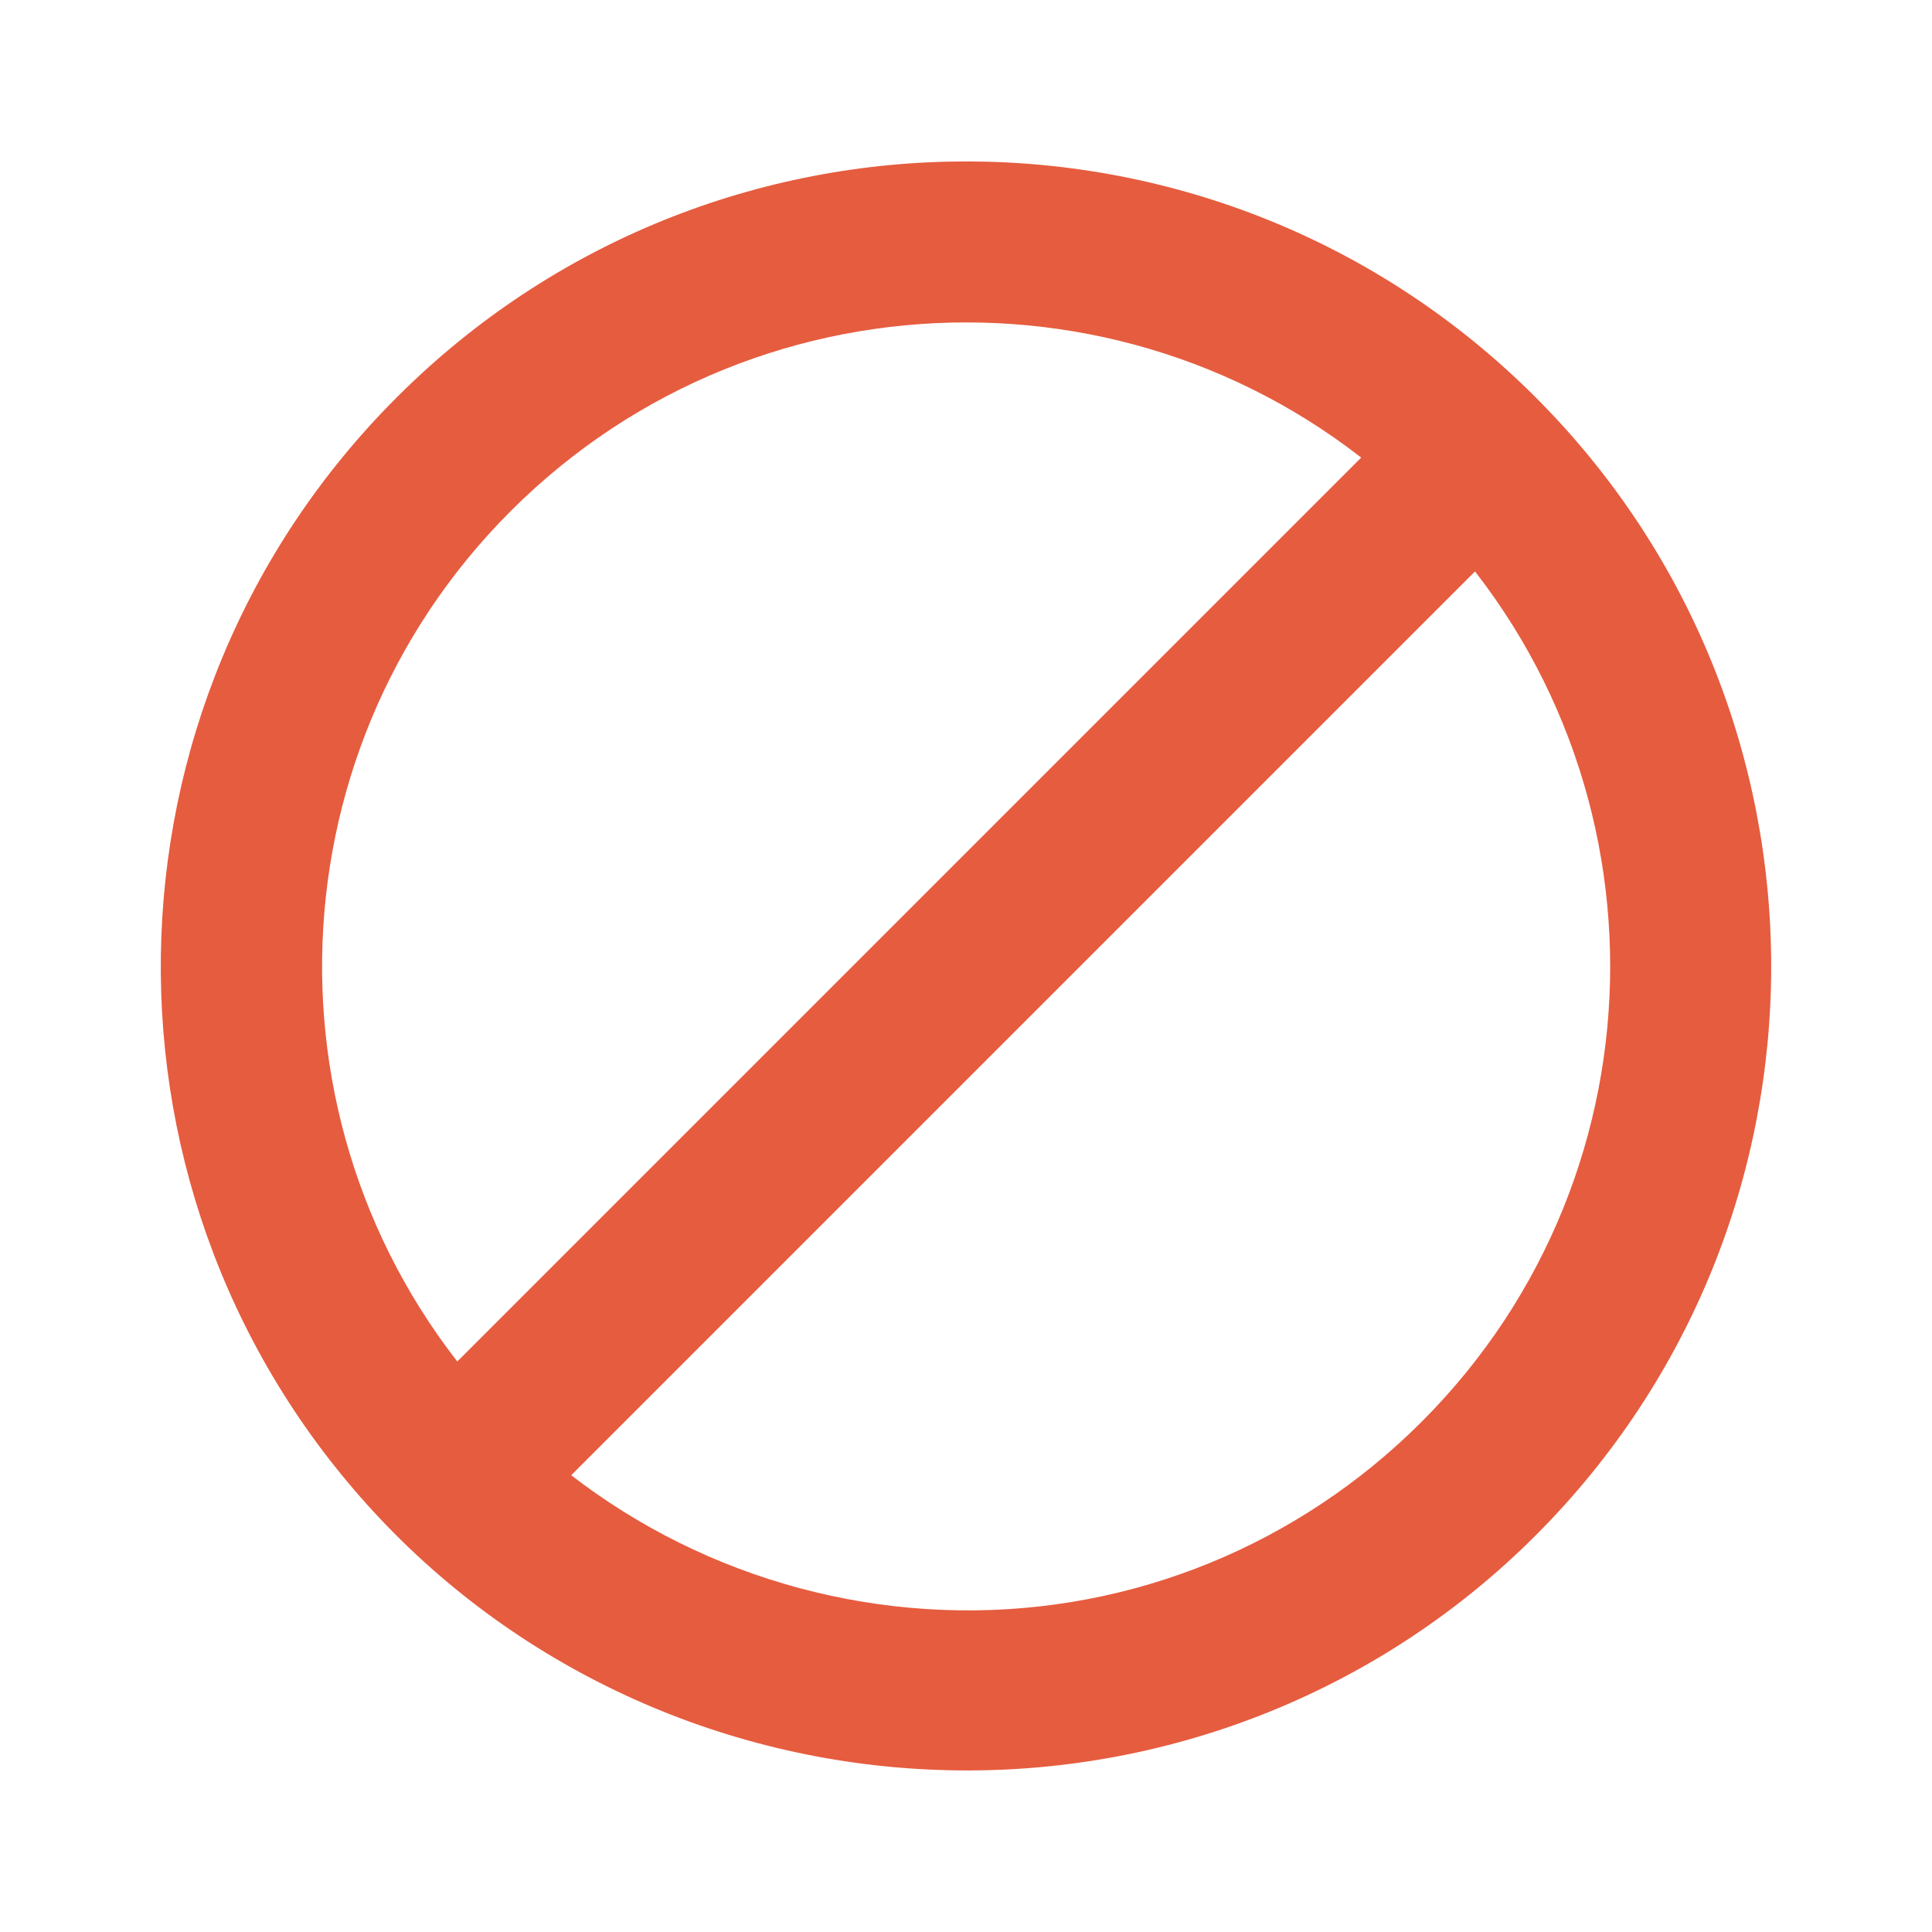 <?xml version="1.0" encoding="UTF-8"?>
<svg xmlns="http://www.w3.org/2000/svg" xmlns:xlink="http://www.w3.org/1999/xlink" width="48px" height="48px" viewBox="0 0 48 48" version="1.1">
<g id="surface1">
<path style=" stroke:none;fill-rule:evenodd;fill:rgb(90.196%,36.078%,24.706%);fill-opacity:1;" d="M 9.465 37.754 C 13.176 41.676 18.344 43.91 23.742 43.984 C 29.141 44.062 34.332 41.969 38.148 38.152 C 45.957 30.344 45.957 17.676 38.148 9.867 C 30.34 2.059 17.672 2.059 9.863 9.867 C 2.195 17.523 2.02 29.887 9.465 37.754 Z M 12.383 35.016 C 6.426 28.719 6.559 18.824 12.691 12.695 C 18.938 6.449 29.074 6.449 35.32 12.695 C 41.566 18.945 41.566 29.078 35.32 35.324 C 32.266 38.379 28.148 40.07 23.828 40.008 C 19.512 39.949 15.352 38.152 12.383 35.016 Z "/>
<path style=" stroke:none;fill-rule:nonzero;fill:rgb(90.196%,36.078%,24.706%);fill-opacity:1;" d="M 12.691 38.152 L 9.863 35.324 L 35.32 9.867 L 38.148 12.695 Z "/>
</g>
</svg>
